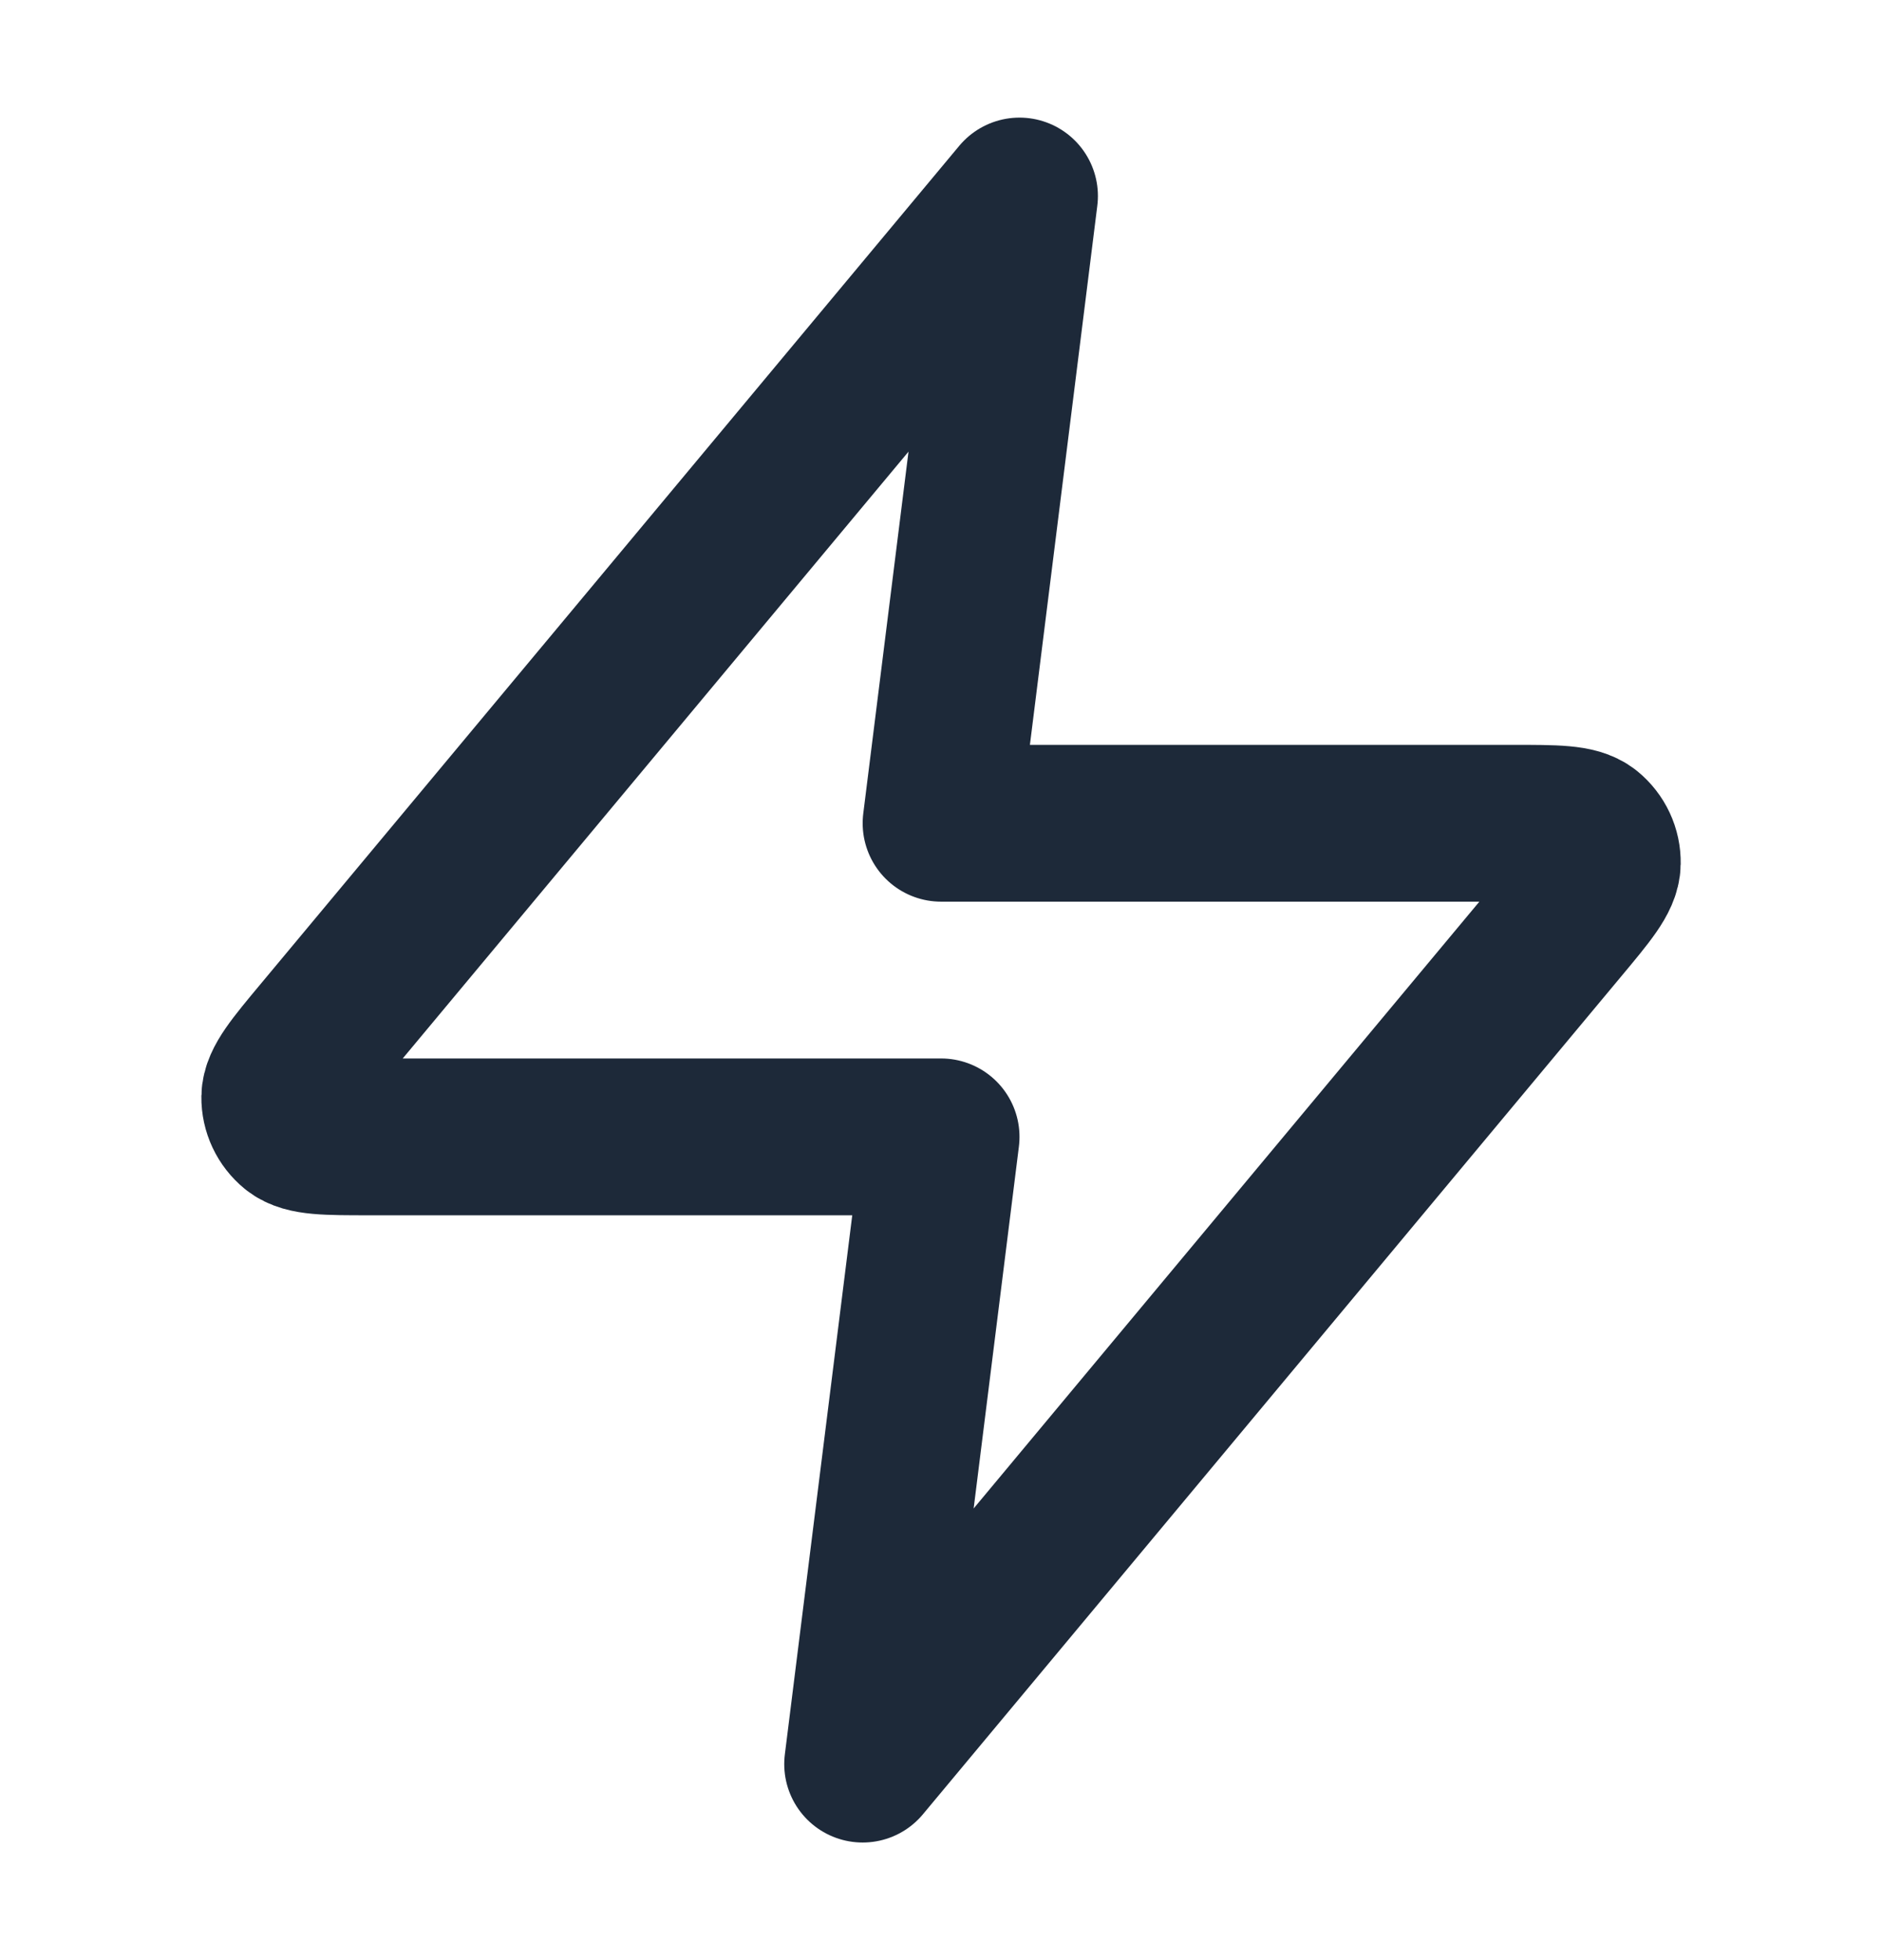 <svg width="24" height="25" viewBox="0 0 24 25" fill="none" xmlns="http://www.w3.org/2000/svg">
<path d="M13.001 2.5L4.094 13.188C3.745 13.606 3.571 13.816 3.568 13.992C3.566 14.146 3.635 14.292 3.754 14.389C3.892 14.5 4.164 14.5 4.709 14.5H12.001L11.001 22.5L19.907 11.812C20.256 11.394 20.431 11.184 20.433 11.008C20.436 10.854 20.367 10.708 20.248 10.611C20.11 10.5 19.838 10.5 19.293 10.5H12.001L13.001 2.5Z" stroke="#1D2939" stroke-width="2" stroke-linecap="round" stroke-linejoin="round"/>
</svg>
